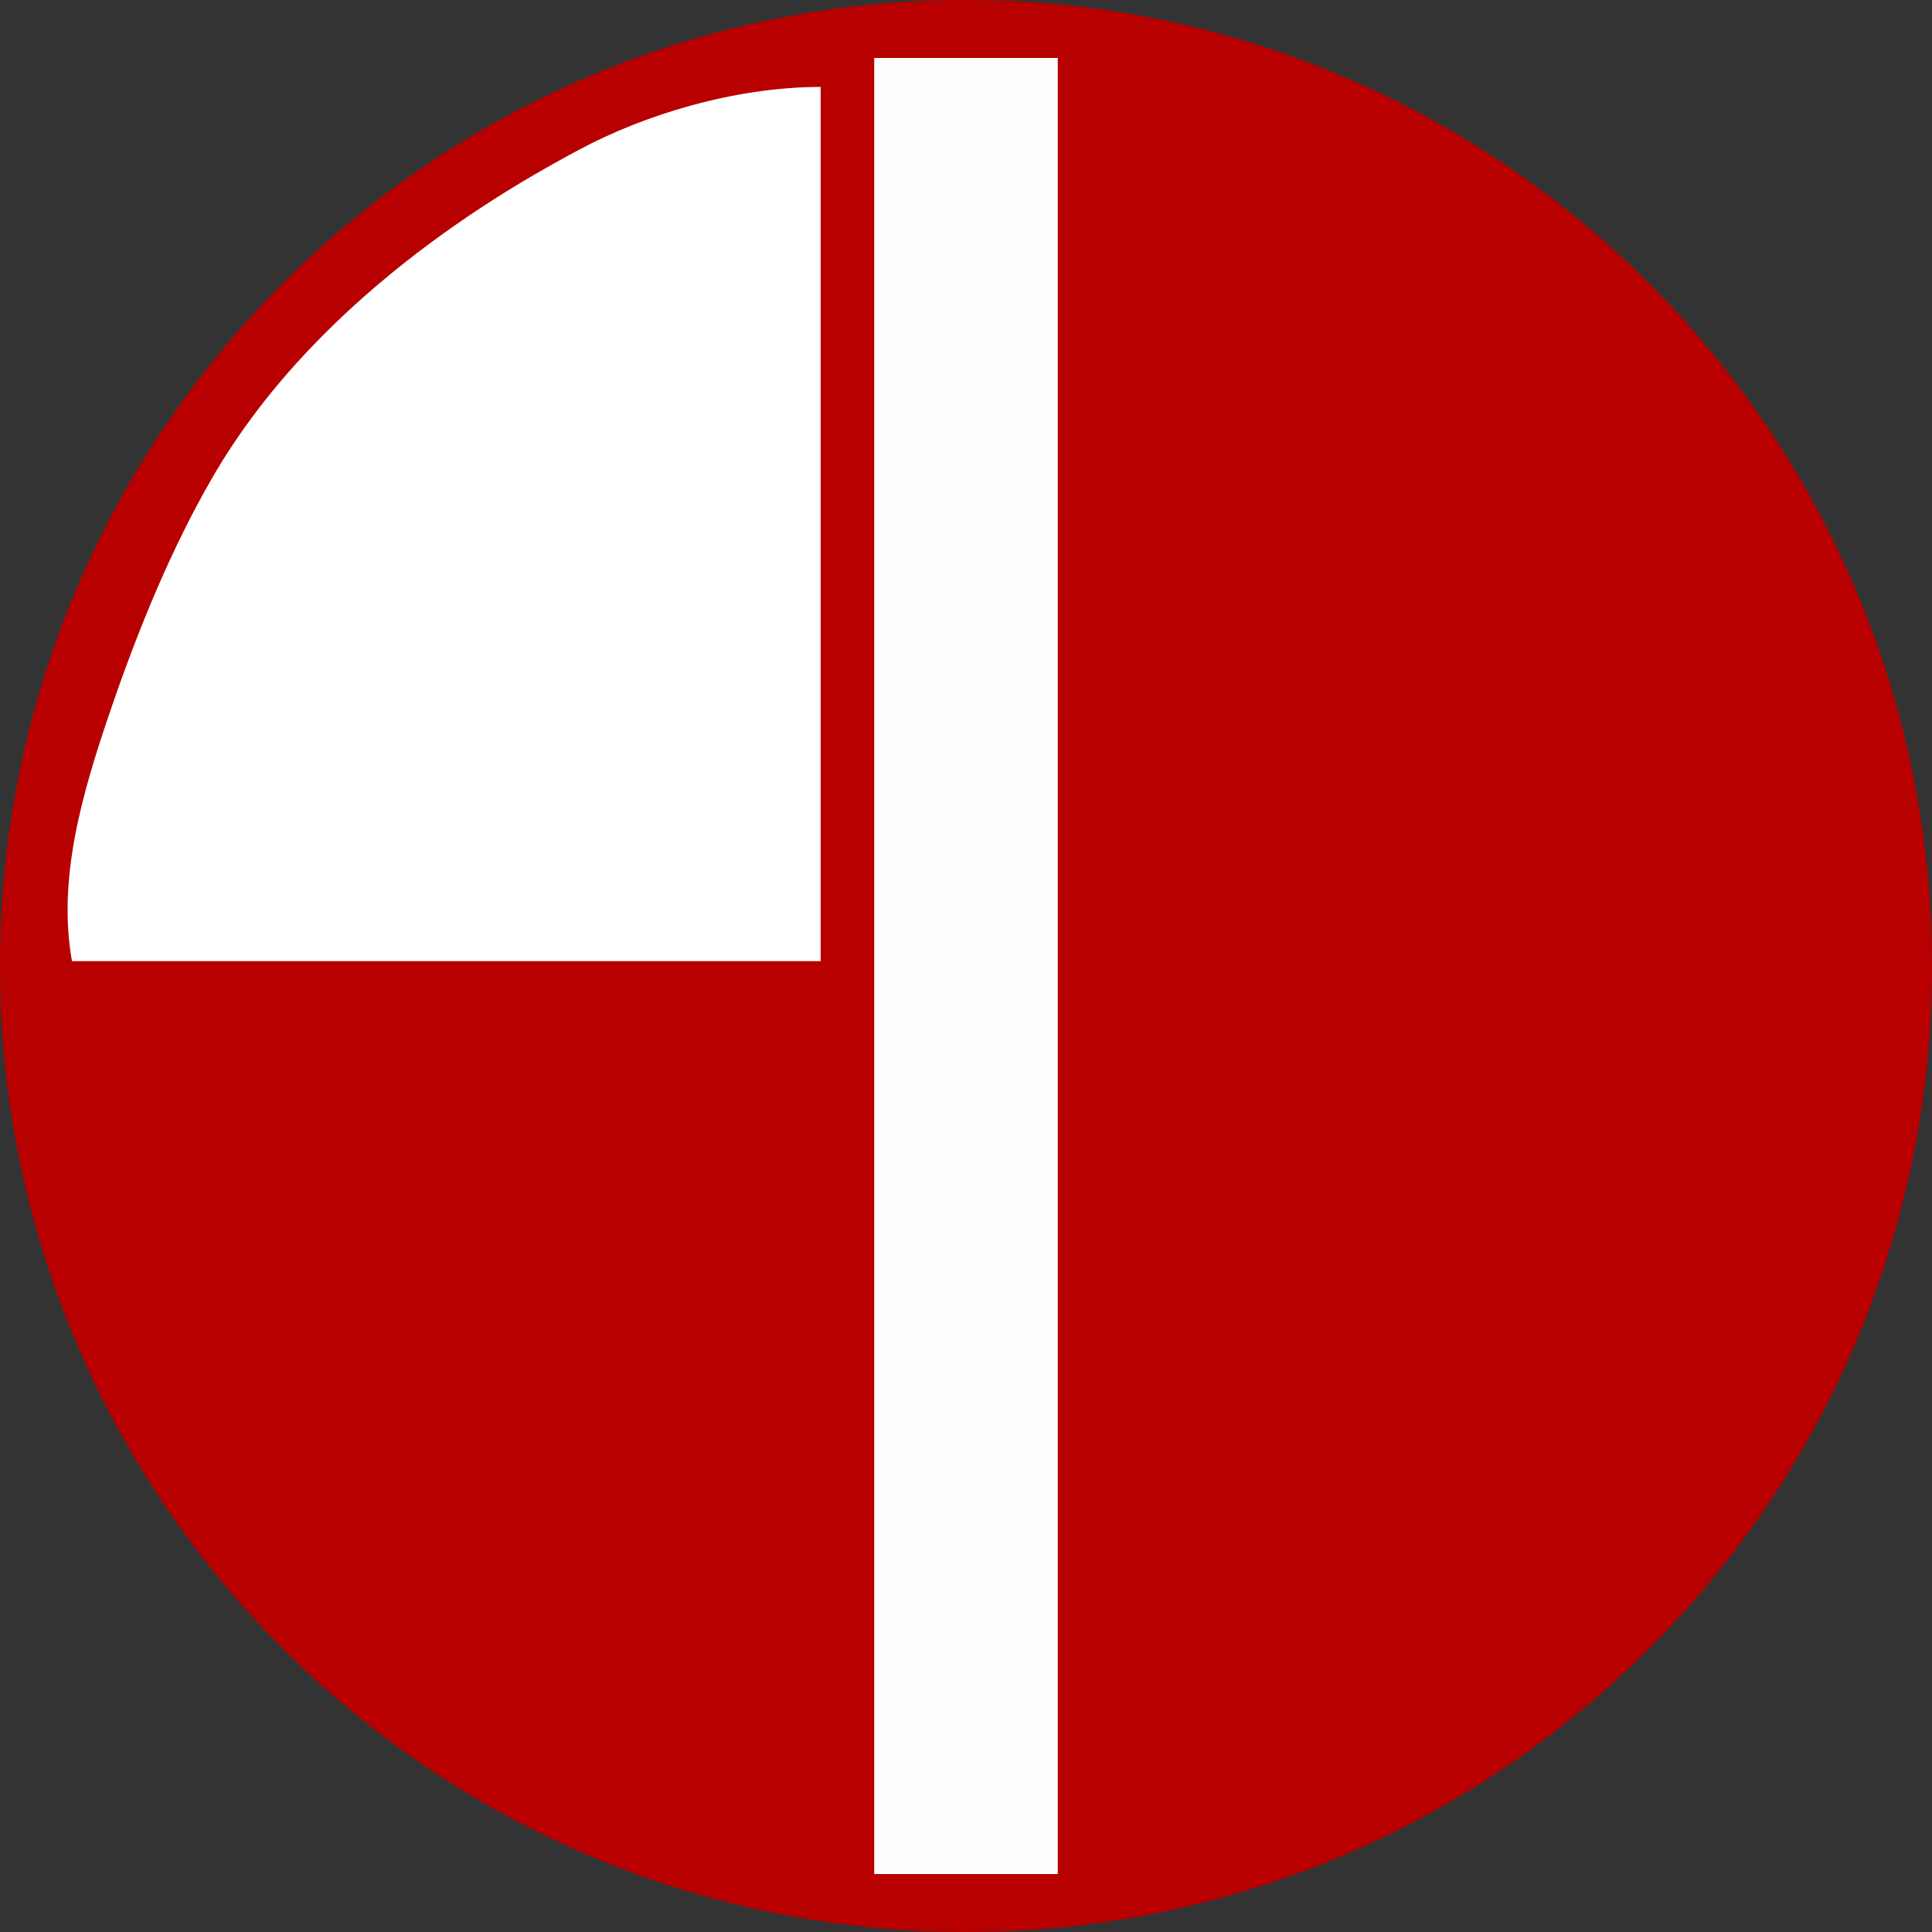 <svg width="200" height="200" viewBox="0 0 200 200" fill="none" xmlns="http://www.w3.org/2000/svg" xmlns:xlink="http://www.w3.org/1999/xlink">
	<rect x="0" y="0" width="200" height="200" fill="#333333" stroke="none"/>
	<desc>
			Created with Pixso.
	</desc>
	<defs/>
	<path id="矢量 1" d="M200 100C200 155.17 155.17 200 100 200C44.82 200 0 155.17 0 100C0 44.82 44.82 0 100 0C155.17 0 200 44.82 200 100Z" fill="#B80000" fill-opacity="1" fill-rule="evenodd"/>
	<path id="矢量 1" d="M109.5 6L109.5 194L90.5 194L90.5 6L109.5 6Z" fill="#FEFEFE" fill-opacity="1" fill-rule="evenodd"/>
	<path id="矢量 1" d="M84.95 9L84.95 99.5L7.45 99.5C5.95 91 8.42 82.35 11.45 73.5C14.34 65.03 17.81 56.66 21.95 49.5C33.34 29.73 54.54 18.41 59.95 15.5C66.45 12 75.87 9 84.95 9Z" fill="#FFFFFF" fill-opacity="1" fill-rule="evenodd"/>
</svg>

